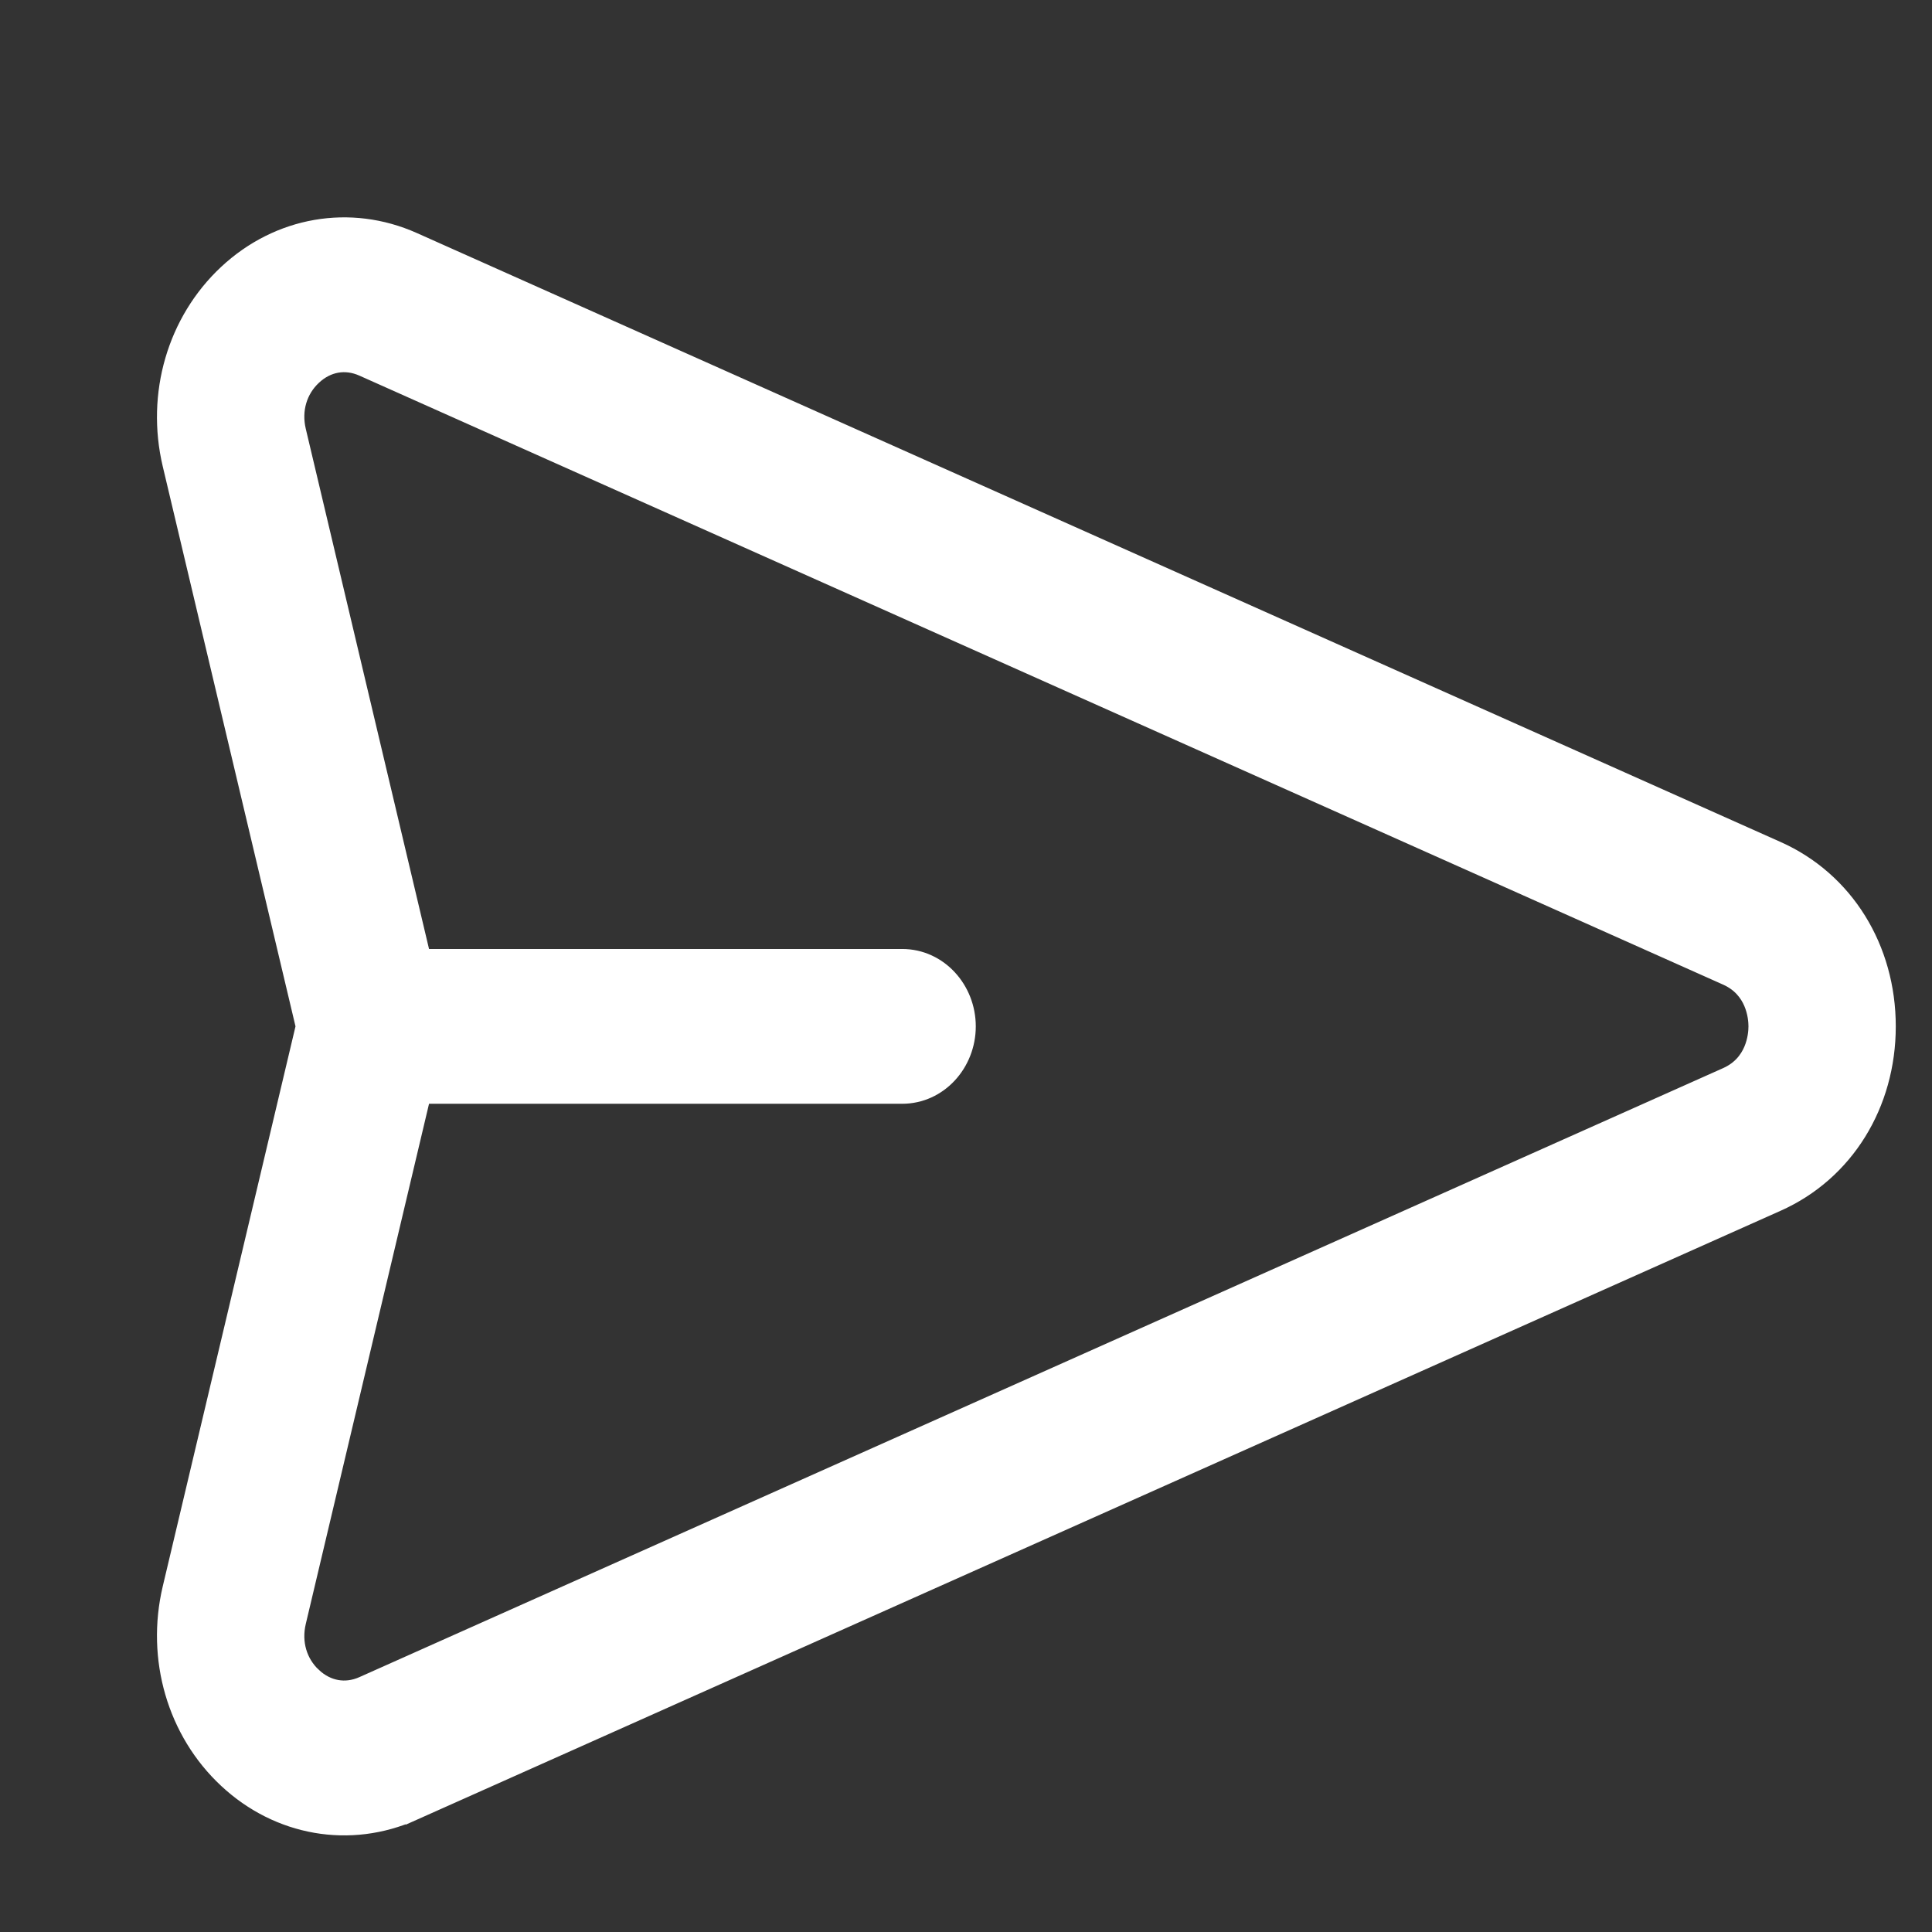 <svg width="16" height="16" viewBox="0 0 16 16" fill="none" xmlns="http://www.w3.org/2000/svg">
<rect x="0" y="0" width="16" height="16" fill="#333333" stroke="none"/>
<g id="Capa_1">
<g id="Group">
<g id="Group_2">
<path id="Vector" d="M1.9 2.283L1.9 2.283C1.483 2.672 1.31 3.268 1.445 3.839C1.445 3.839 1.445 3.839 1.445 3.839L2.55 8.5L1.445 13.161C1.31 13.732 1.483 14.329 1.9 14.717C2.318 15.107 2.899 15.208 3.411 14.979L3.371 14.888L3.411 14.979L14.707 9.935C15.26 9.688 15.6 9.135 15.6 8.5C15.6 7.865 15.26 7.312 14.707 7.065L3.411 2.021C3.411 2.021 3.411 2.021 3.411 2.021C2.898 1.792 2.318 1.893 1.9 2.283ZM14.311 8.937L3.016 13.981C2.863 14.049 2.7 14.021 2.573 13.903L2.505 13.976L2.573 13.903C2.445 13.784 2.392 13.607 2.435 13.426C2.435 13.426 2.435 13.426 2.435 13.426L3.474 9.041H7.471C7.759 9.041 7.981 8.792 7.981 8.5C7.981 8.208 7.759 7.959 7.471 7.959H3.474L2.435 3.574C2.435 3.574 2.435 3.574 2.435 3.574C2.392 3.393 2.445 3.216 2.573 3.097C2.7 2.978 2.863 2.951 3.016 3.019C3.016 3.019 3.016 3.019 3.016 3.019L14.311 8.063C14.557 8.173 14.58 8.418 14.58 8.5C14.58 8.582 14.557 8.827 14.311 8.937Z" fill="white" stroke="white" stroke-width="0.2"/>
</g>
</g>
</g>
</svg>
